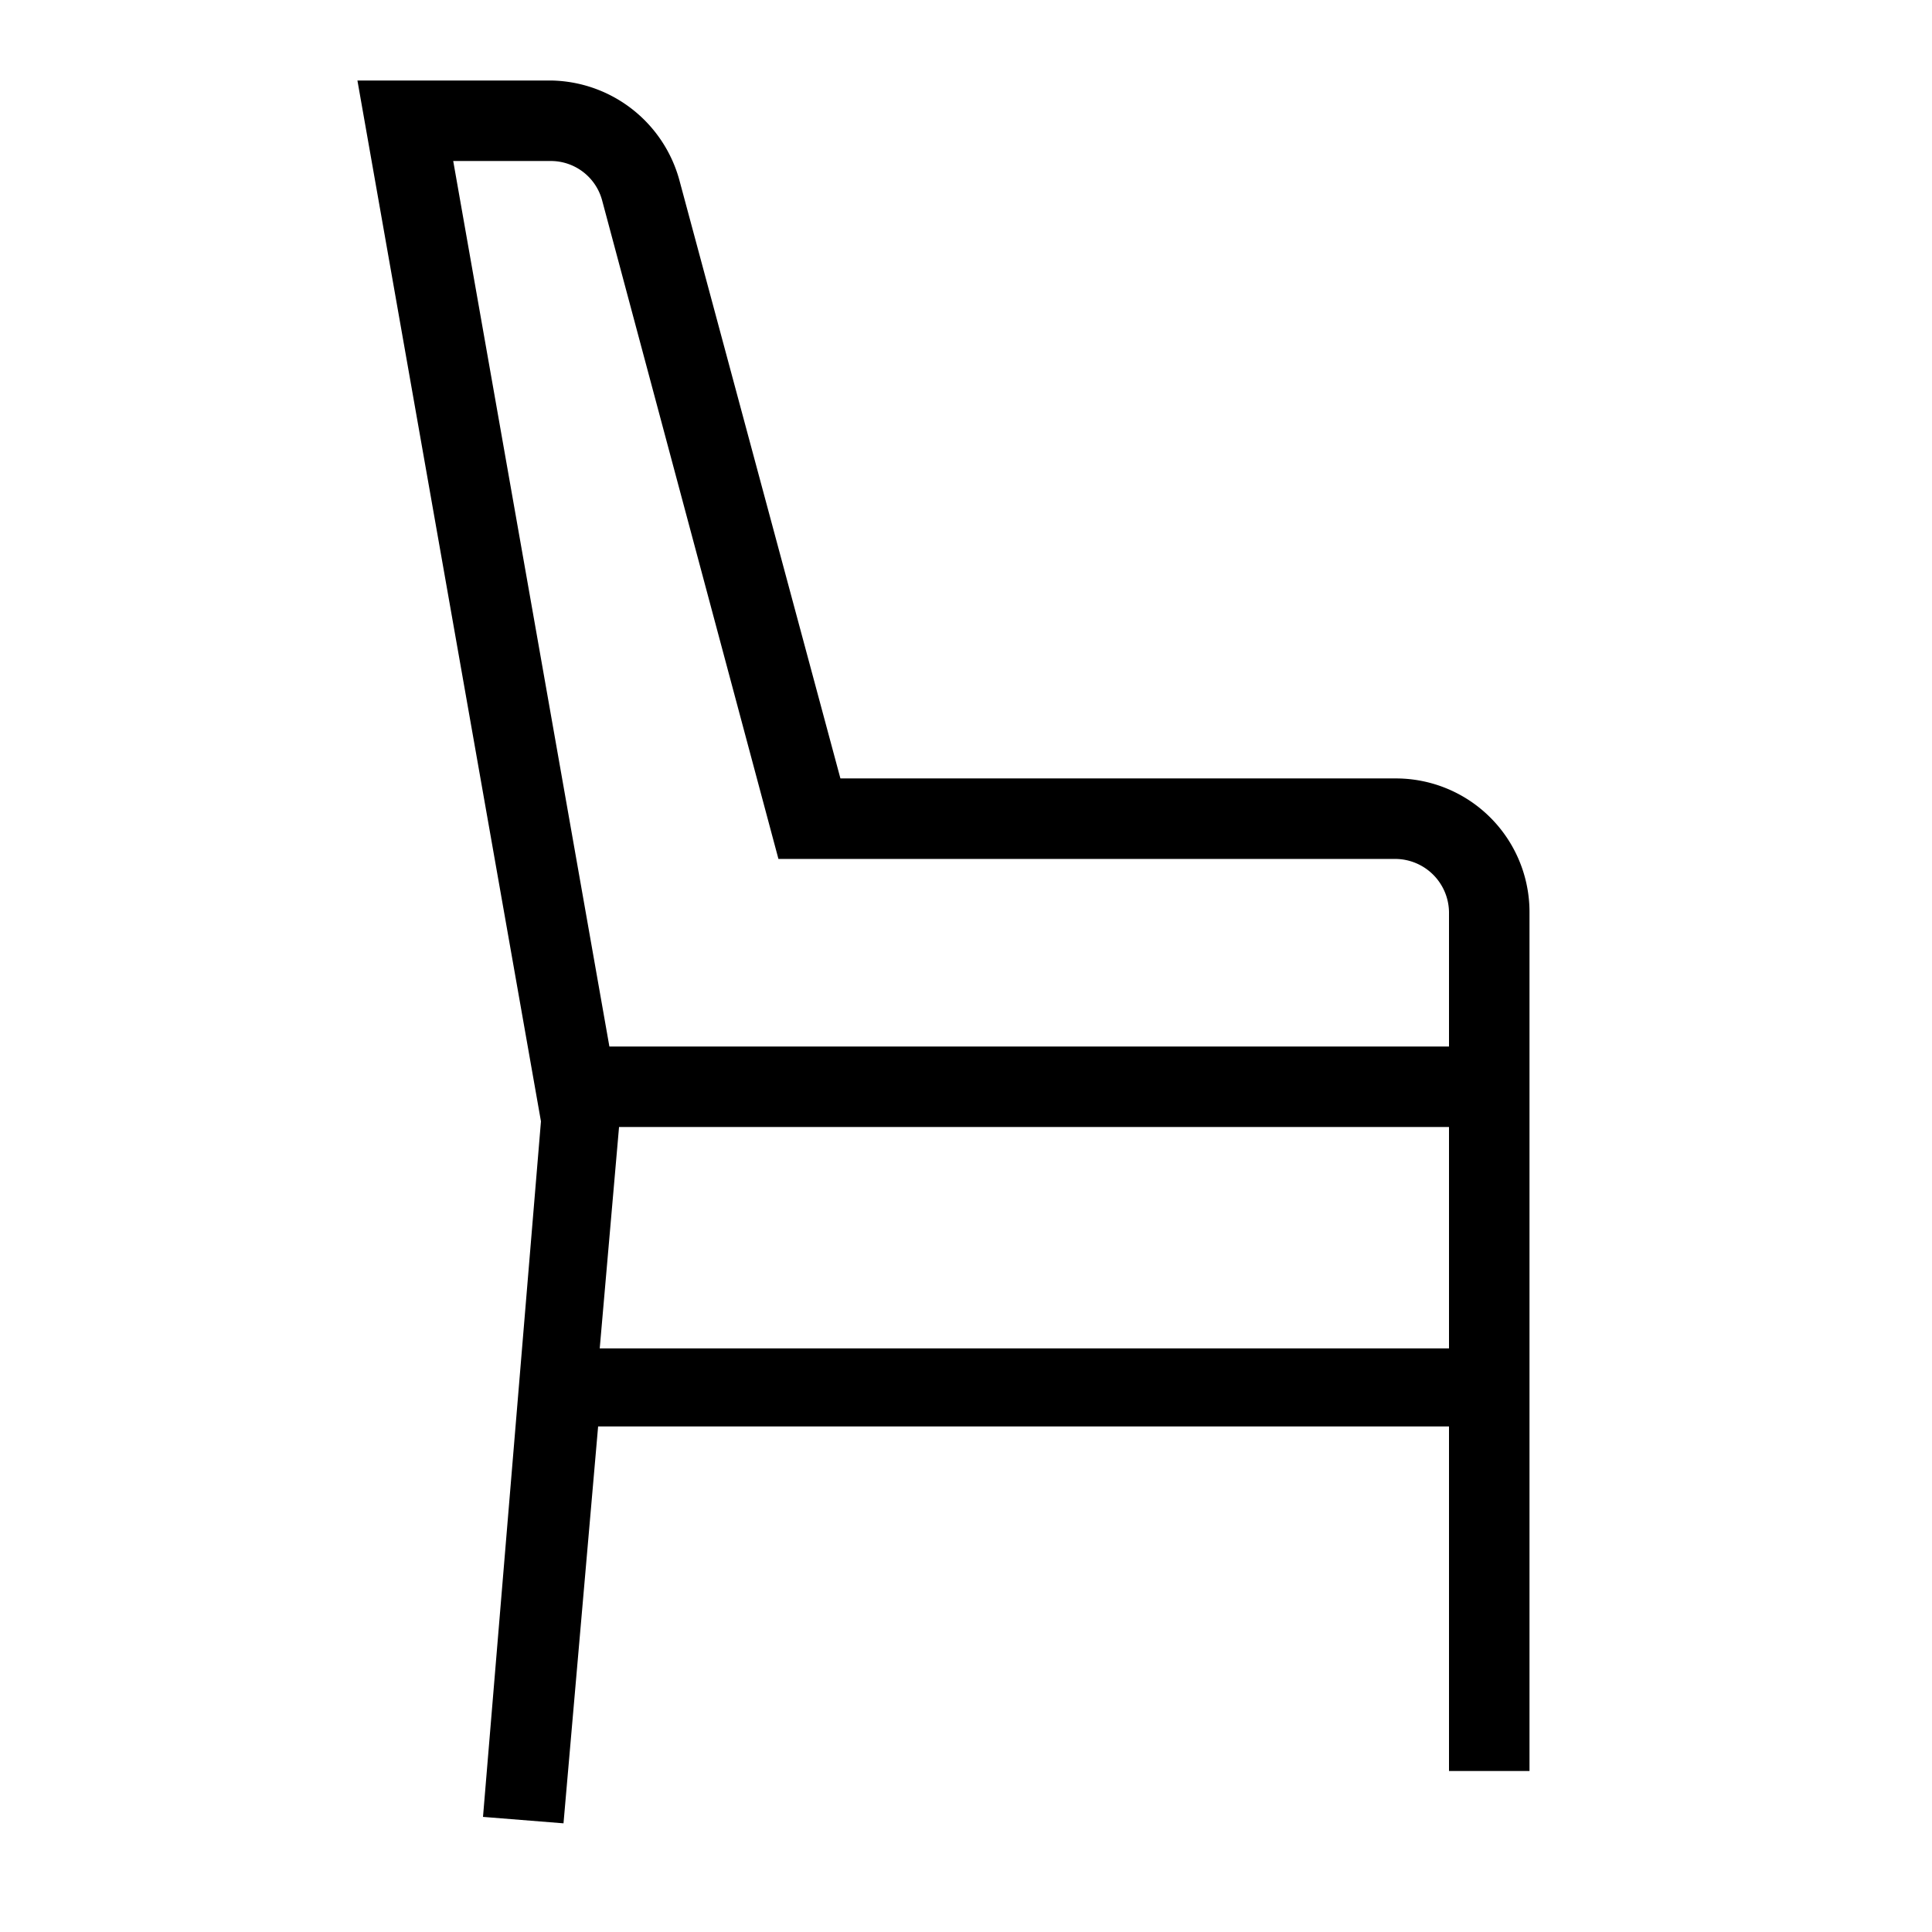 <svg id="Layer_1" data-name="Layer 1" xmlns="http://www.w3.org/2000/svg" viewBox="0 0 24 24"><title>iconoteka_chair_classic_r_s</title><path d="M17.33,9.67H10.44l-2-7.43A1.68,1.68,0,0,0,6.84,1H4.44L6.72,13.93,6,22.57l1,.08.43-4.93H18V22h1V11.33A1.66,1.66,0,0,0,17.33,9.67ZM6.84,2a.66.66,0,0,1,.64.49l2.19,8.18h7.66a.67.67,0,0,1,.67.66V13H7.57L5.63,2ZM18,16.75H7.45L7.69,14H18Z"/></svg>